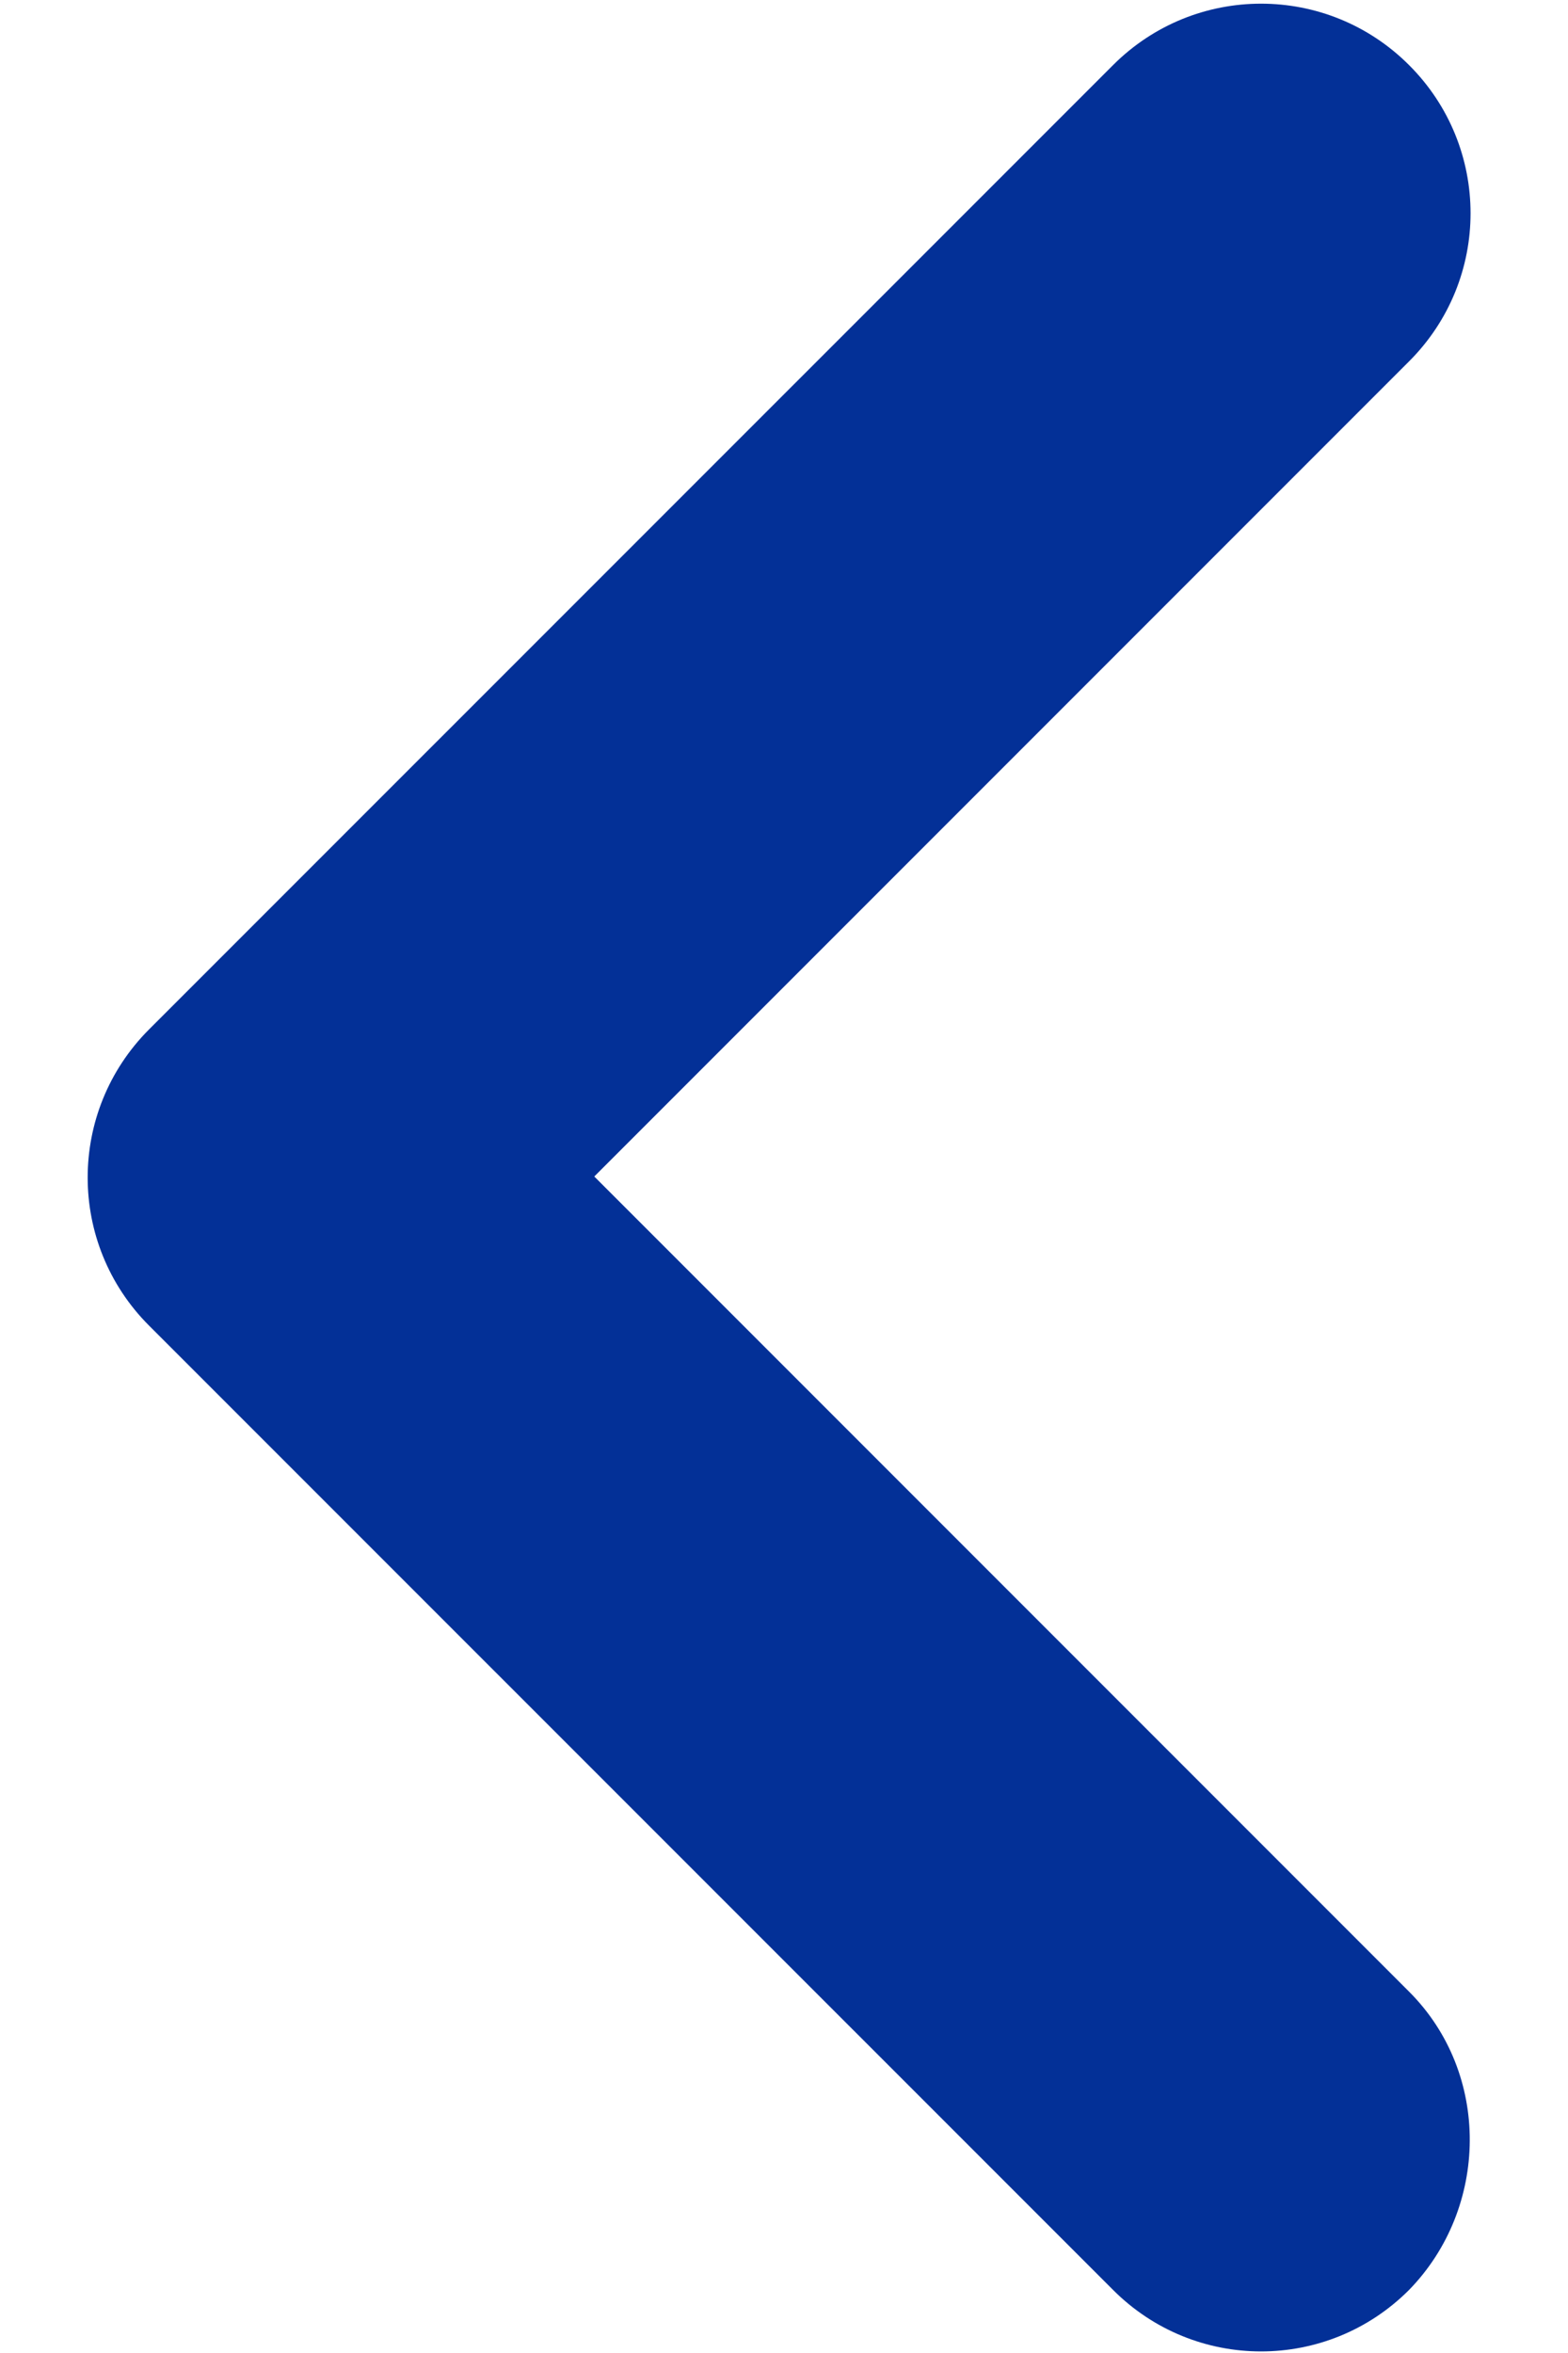<svg width="14" height="21" viewBox="0 0 14 21" fill="none" xmlns="http://www.w3.org/2000/svg">
<path d="M12.581 17.775L5.306 10.5L12.581 3.225C13.313 2.494 13.313 1.312 12.581 0.581C11.85 -0.15 10.669 -0.15 9.938 0.581L1.331 9.187C0.6 9.919 0.6 11.1 1.331 11.831L9.938 20.437C10.669 21.169 11.85 21.169 12.581 20.437C13.294 19.706 13.313 18.506 12.581 17.775Z" fill="#033097"/>
</svg>
